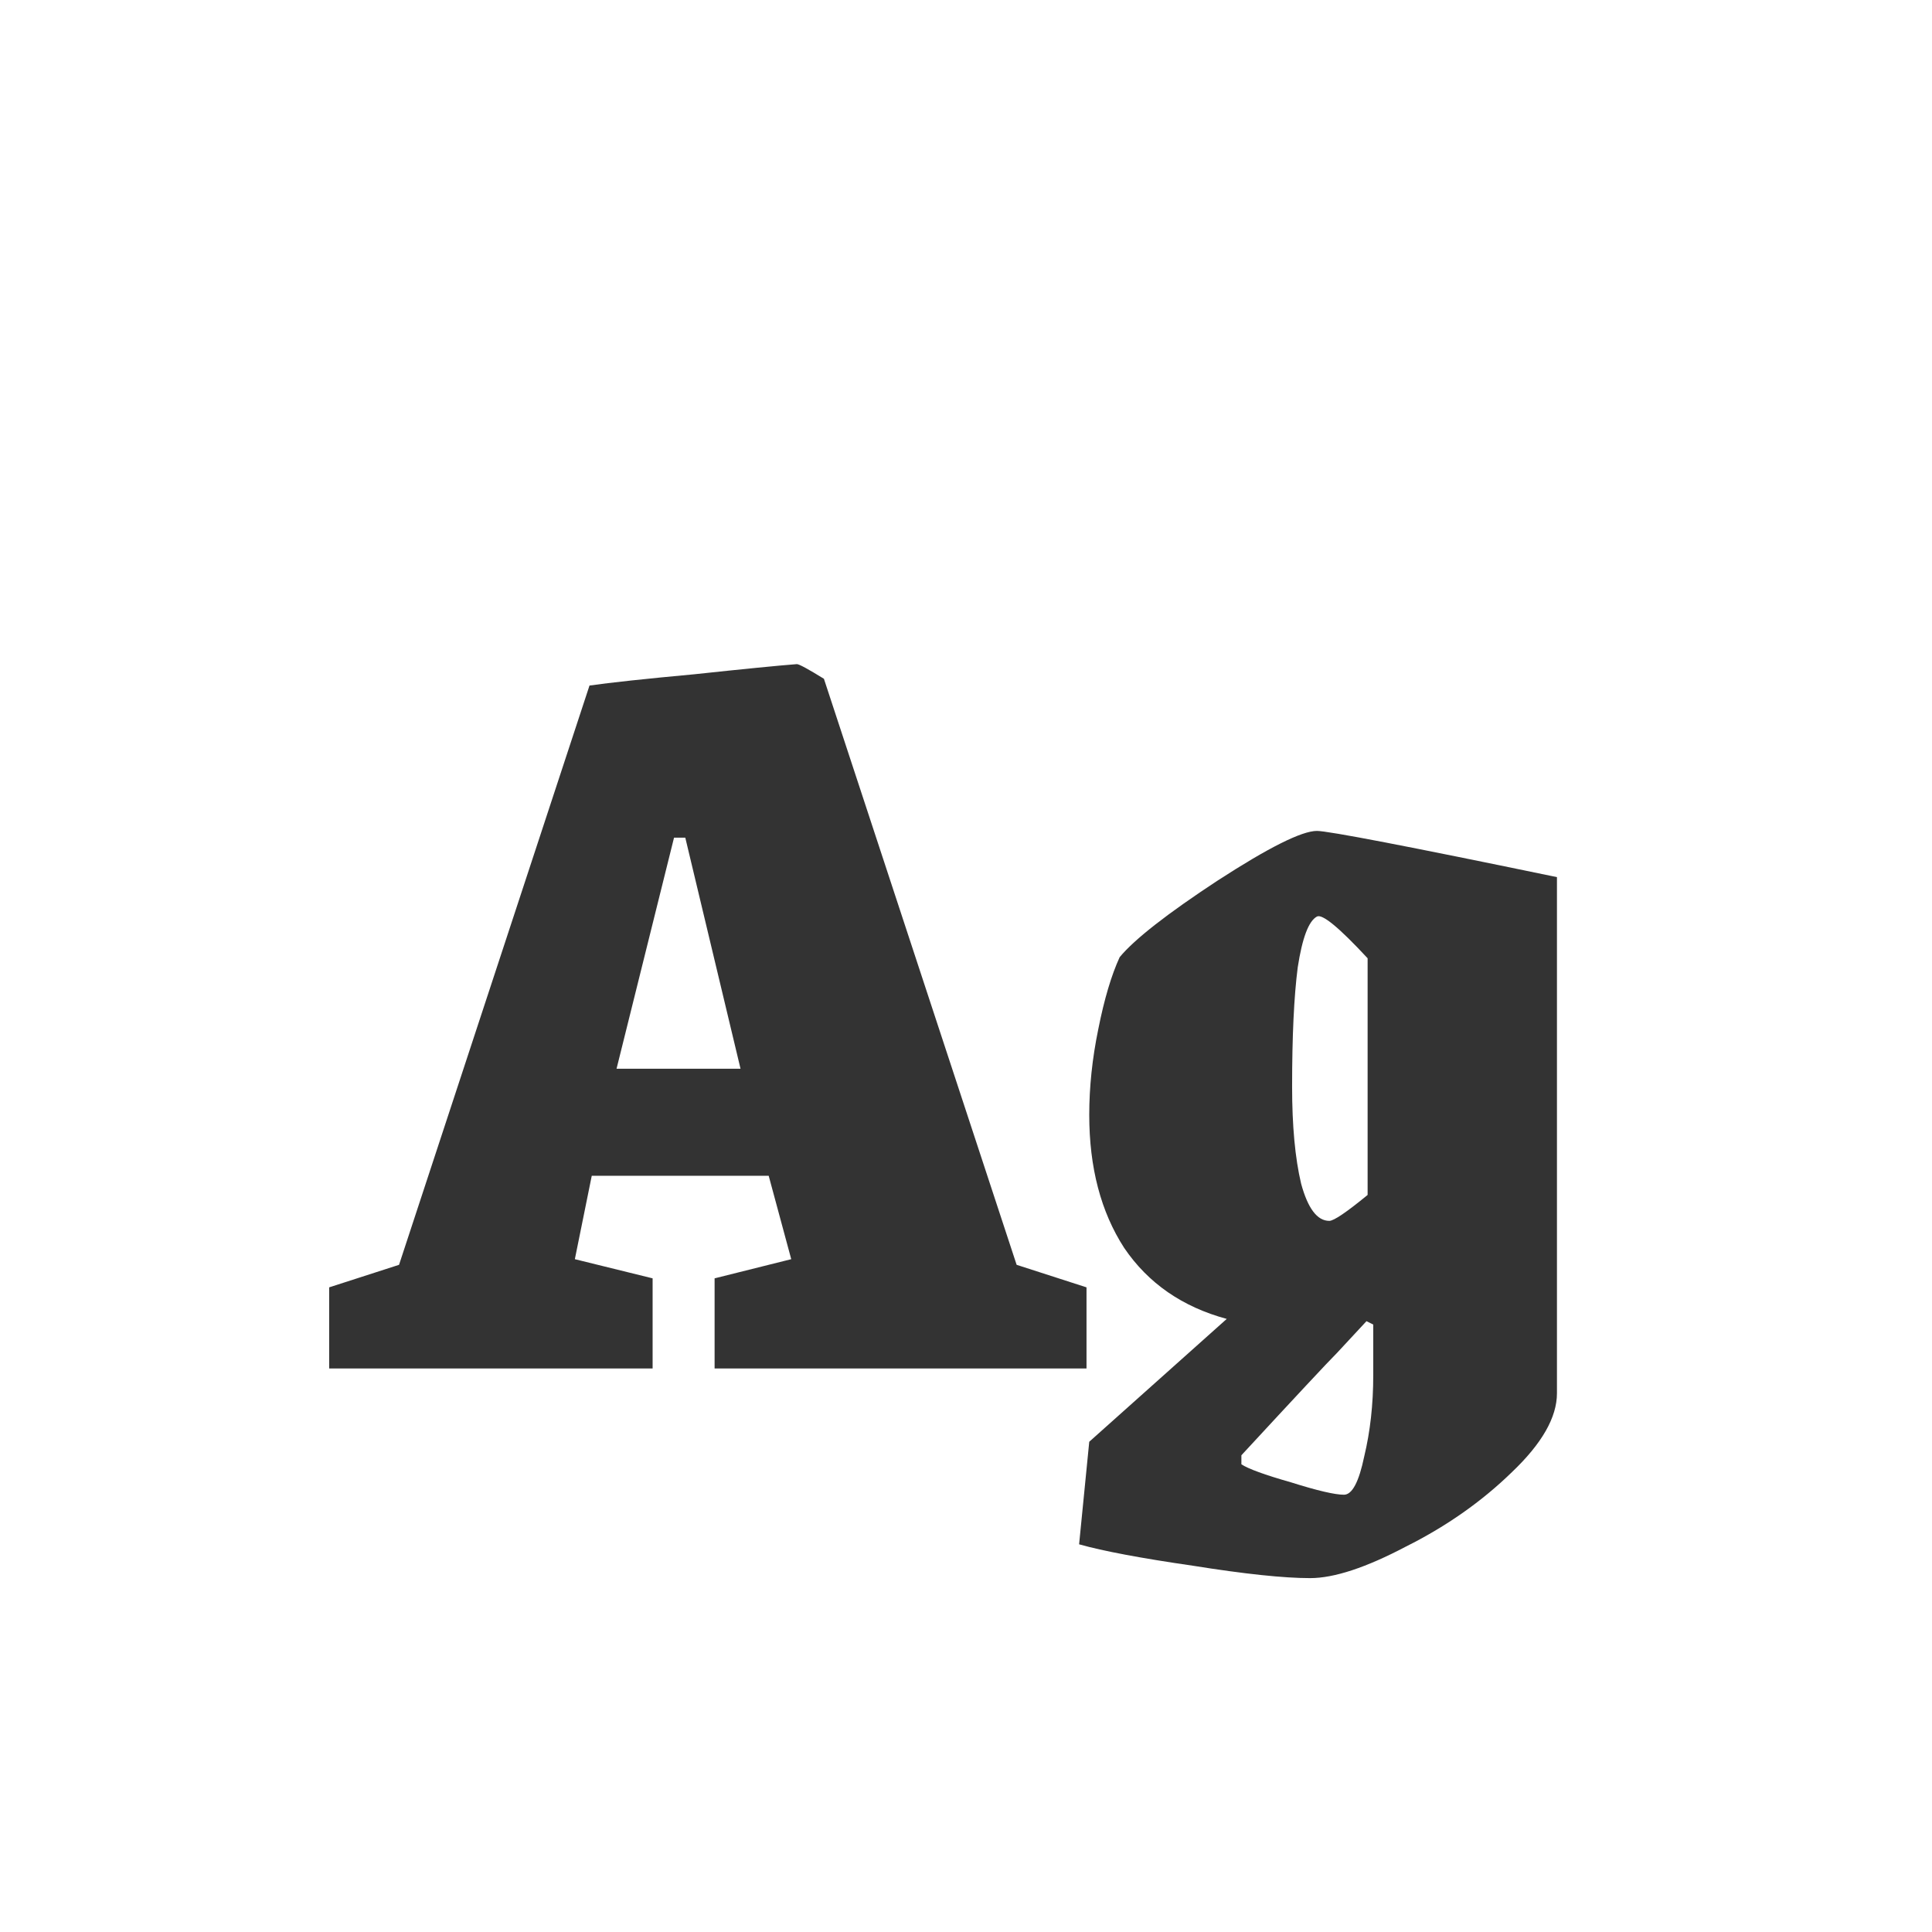 <svg width="24" height="24" viewBox="0 0 24 24" fill="none" xmlns="http://www.w3.org/2000/svg">
<path d="M4.089 15.992L4.957 15.712L7.323 8.516C7.584 8.479 8.018 8.432 8.625 8.376C9.232 8.311 9.656 8.269 9.899 8.25C9.927 8.25 10.039 8.311 10.235 8.432L12.629 15.712L13.497 15.992V17H8.877V15.88L9.829 15.642L9.549 14.606H7.351L7.141 15.642L8.107 15.88V17H4.089V15.992ZM9.199 13.276L8.513 10.406H8.373L7.659 13.276H9.199ZM16.275 19.604C15.948 19.604 15.463 19.553 14.819 19.45C14.175 19.357 13.703 19.268 13.405 19.184L13.531 17.91L15.239 16.384C14.688 16.235 14.263 15.941 13.965 15.502C13.675 15.054 13.531 14.503 13.531 13.85C13.531 13.505 13.568 13.15 13.643 12.786C13.717 12.413 13.806 12.114 13.909 11.89C14.095 11.666 14.501 11.349 15.127 10.938C15.761 10.527 16.172 10.322 16.359 10.322C16.499 10.322 17.493 10.513 19.341 10.896V17.308C19.341 17.607 19.154 17.933 18.781 18.288C18.407 18.652 17.969 18.96 17.465 19.212C16.97 19.473 16.573 19.604 16.275 19.604ZM16.513 15.166C16.569 15.166 16.727 15.059 16.989 14.844V11.904C16.634 11.521 16.424 11.349 16.359 11.386C16.256 11.442 16.177 11.652 16.121 12.016C16.074 12.38 16.051 12.875 16.051 13.5C16.051 13.985 16.088 14.387 16.163 14.704C16.247 15.012 16.363 15.166 16.513 15.166ZM16.695 18.568C16.797 18.568 16.881 18.409 16.947 18.092C17.021 17.784 17.059 17.448 17.059 17.084V16.454L16.975 16.412L16.611 16.804C16.499 16.916 16.102 17.341 15.421 18.078V18.19C15.505 18.246 15.71 18.321 16.037 18.414C16.363 18.517 16.583 18.568 16.695 18.568Z" fill="#333333"/>
</svg>
